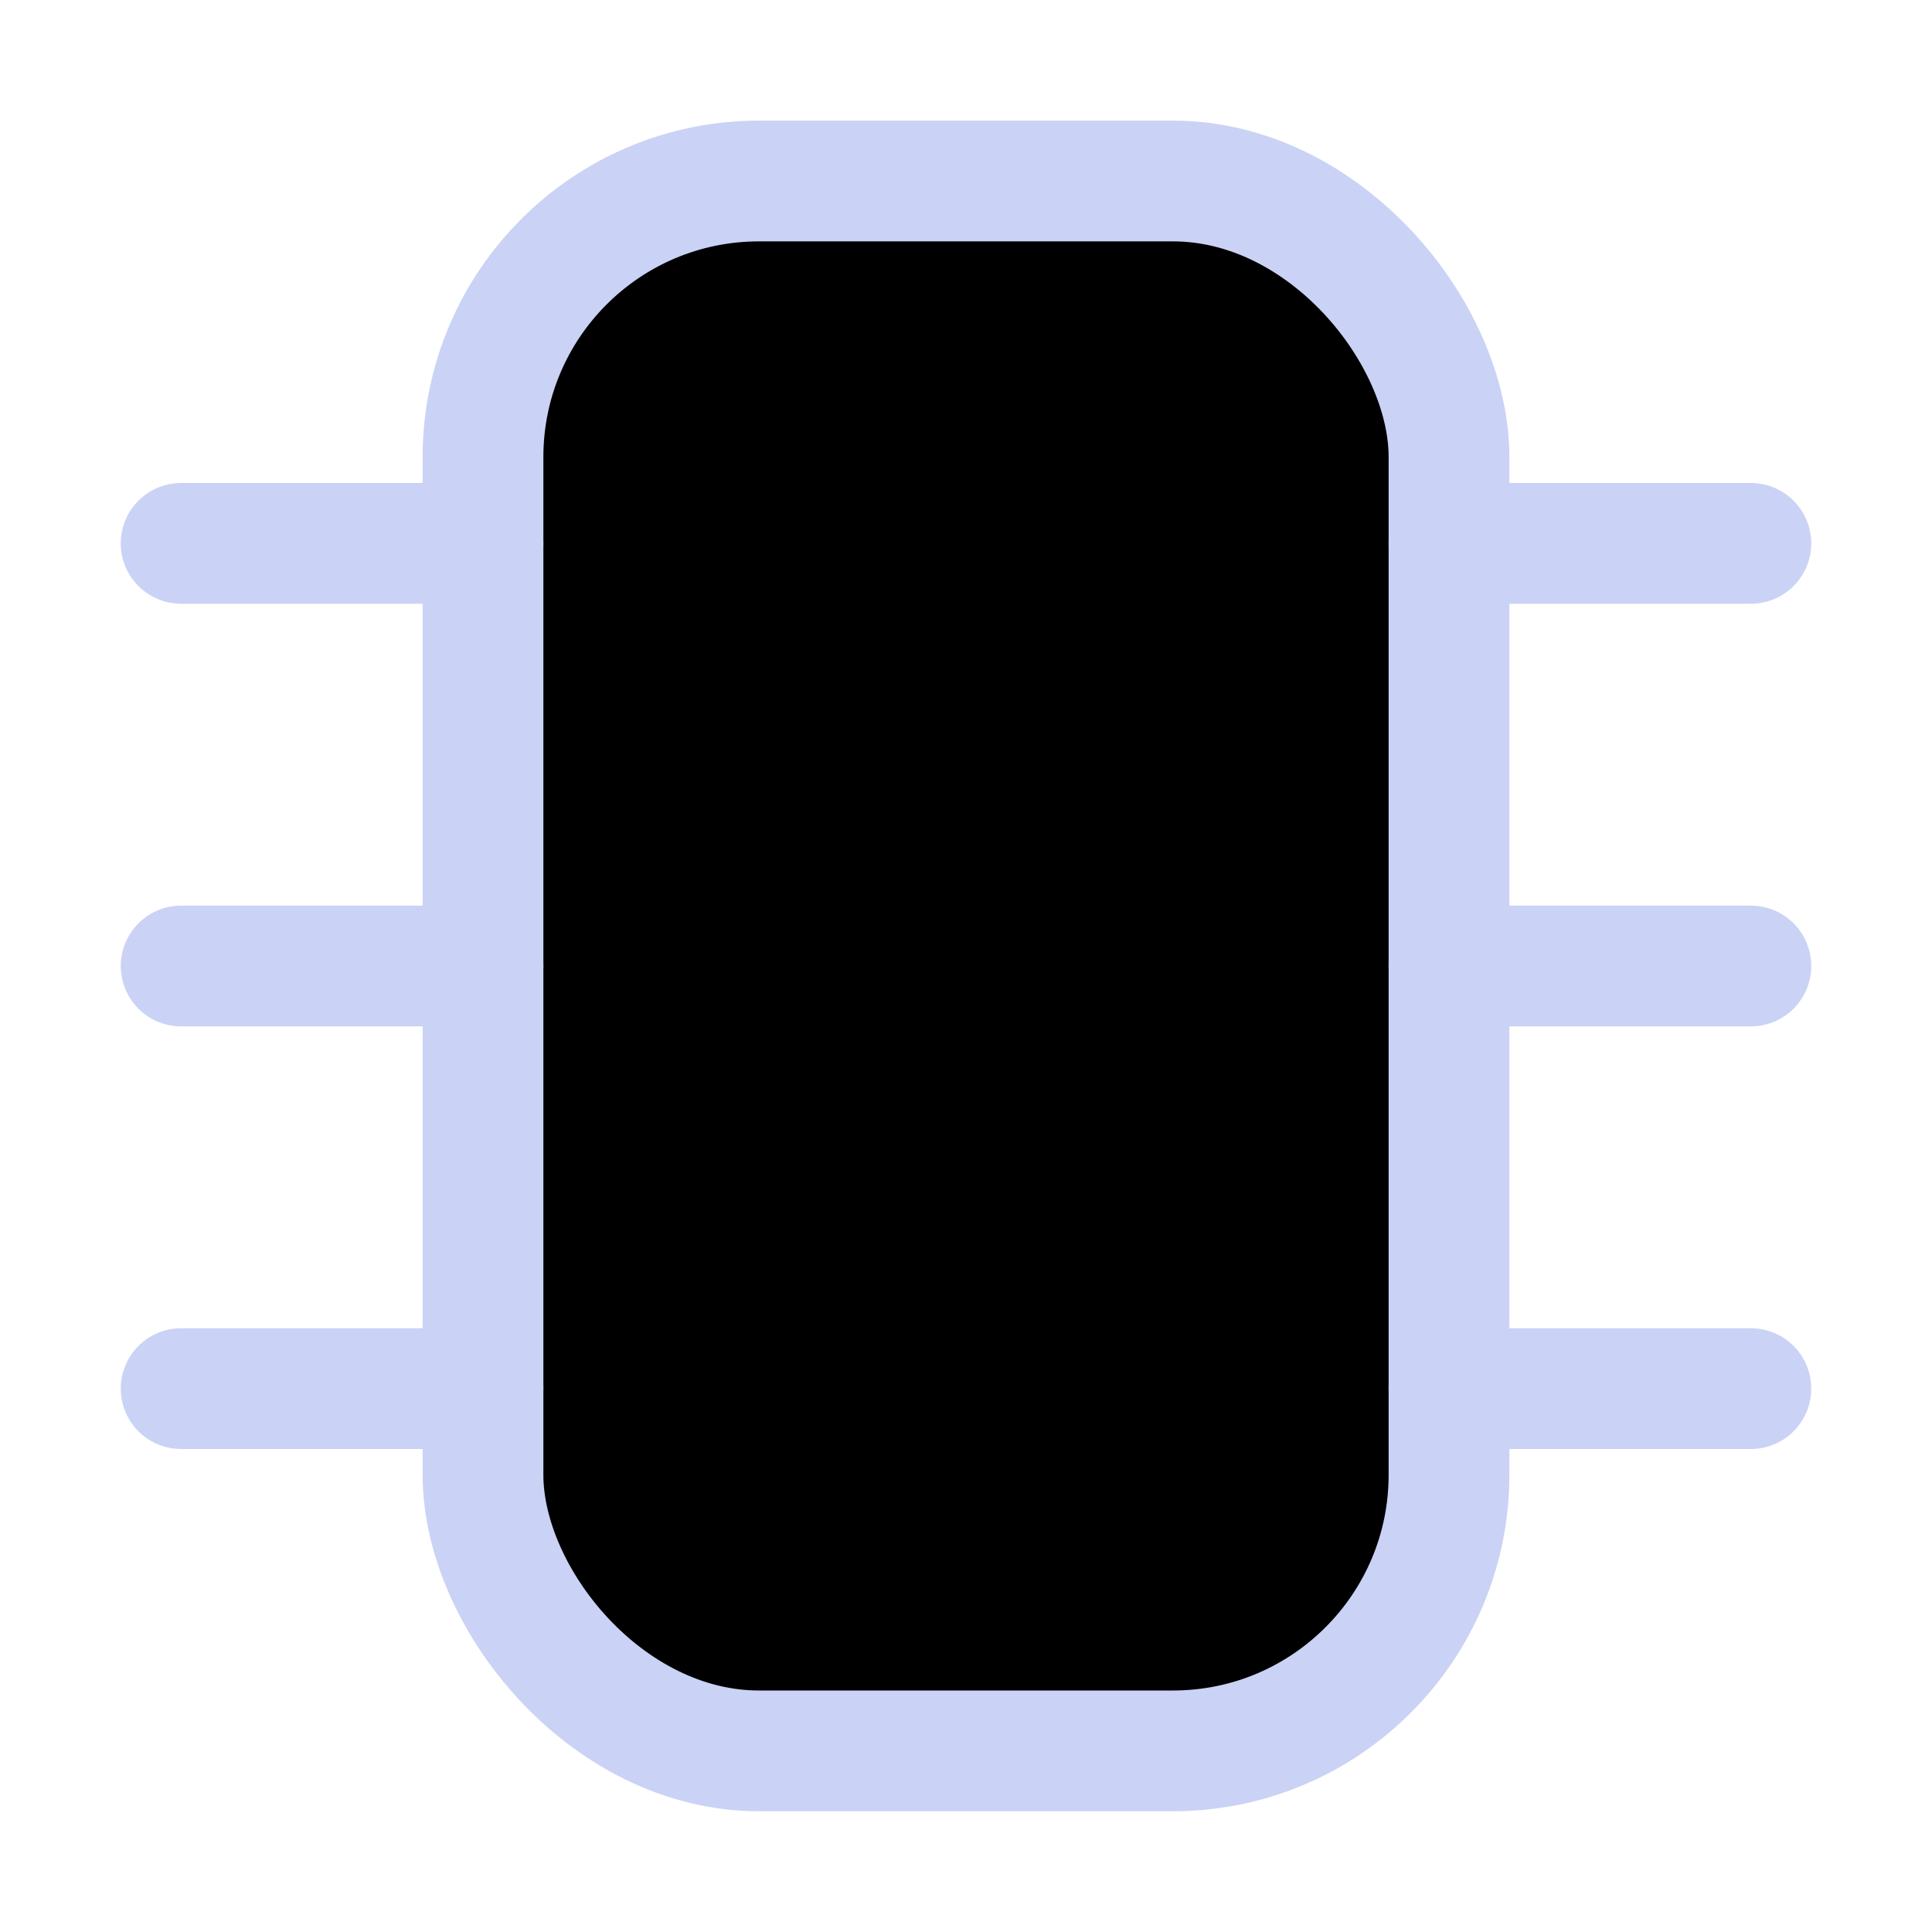 <svg xmlns="http://www.w3.org/2000/svg" width="16" height="16" viewBox="0 0 16 16" fill="currentColor"><rect width="8" height="13.001" x="4" y="1.499" stroke="#cad3f5" stroke-linecap="round" stroke-linejoin="round" rx="2.286" ry="2.286"/><path stroke="#cad3f5" stroke-linecap="round" stroke-linejoin="round" d="M 4,4.5 H 1.5 M 4,8 H 1.5 M 4,11.5 H 1.5 m 13,-7 H 12 m 2.5,3.5 H 12 m 2.5,3.5 H 12"/></svg>